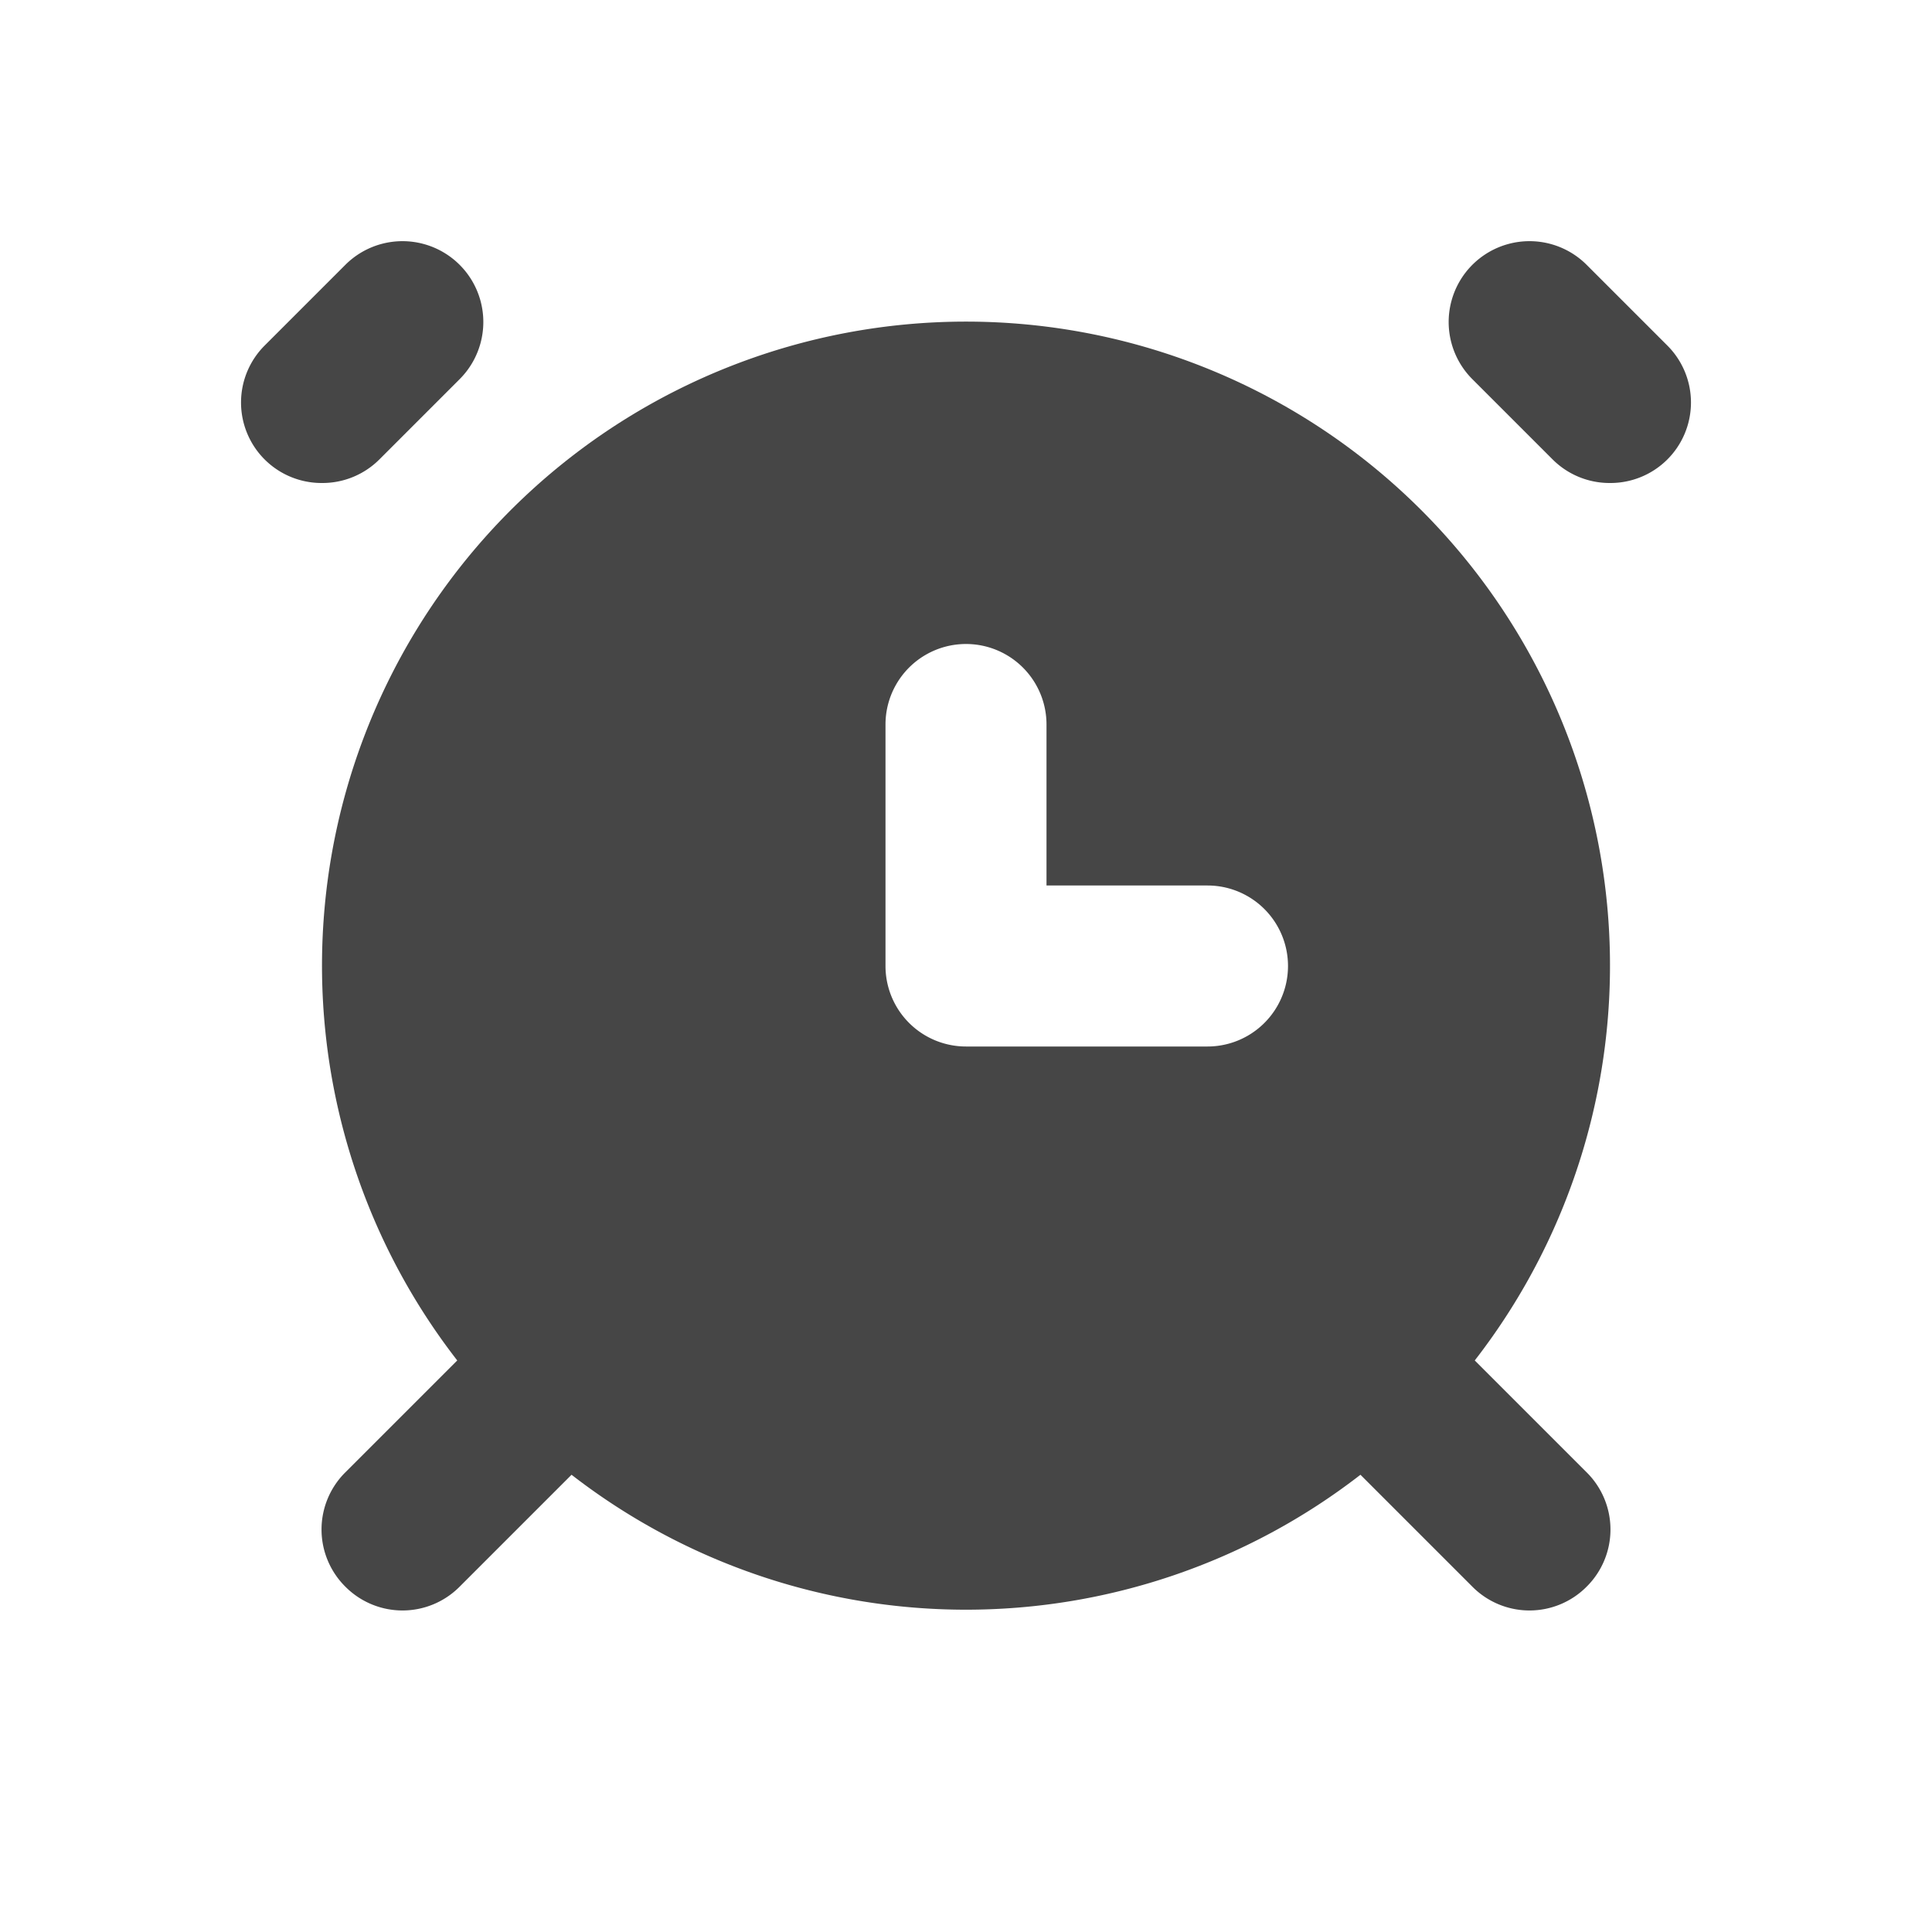 <?xml version="1.0" ?><svg viewBox="0 0 24 24" xmlns="http://www.w3.org/2000/svg"><title/><path d="M19.71,18.29,18.32,16.9a8,8,0,1,0-12.64,0L4.29,18.29a1,1,0,0,0,0,1.42,1,1,0,0,0,1.42,0L7.1,18.32a8,8,0,0,0,9.8,0l1.39,1.39a1,1,0,0,0,1.42,0A1,1,0,0,0,19.71,18.29ZM15,13H12a1,1,0,0,1-1-1V9a1,1,0,0,1,2,0v2h2a1,1,0,0,1,0,2Z" fill="#464646"/><path d="M4,6a1,1,0,0,1-.71-.29,1,1,0,0,1,0-1.42l1-1A1,1,0,0,1,5.71,4.71l-1,1A1,1,0,0,1,4,6Z" fill="#464646"/><path d="M20,6a1,1,0,0,1-.71-.29l-1-1a1,1,0,0,1,1.42-1.42l1,1a1,1,0,0,1,0,1.42A1,1,0,0,1,20,6Z" fill="#464646"/></svg>